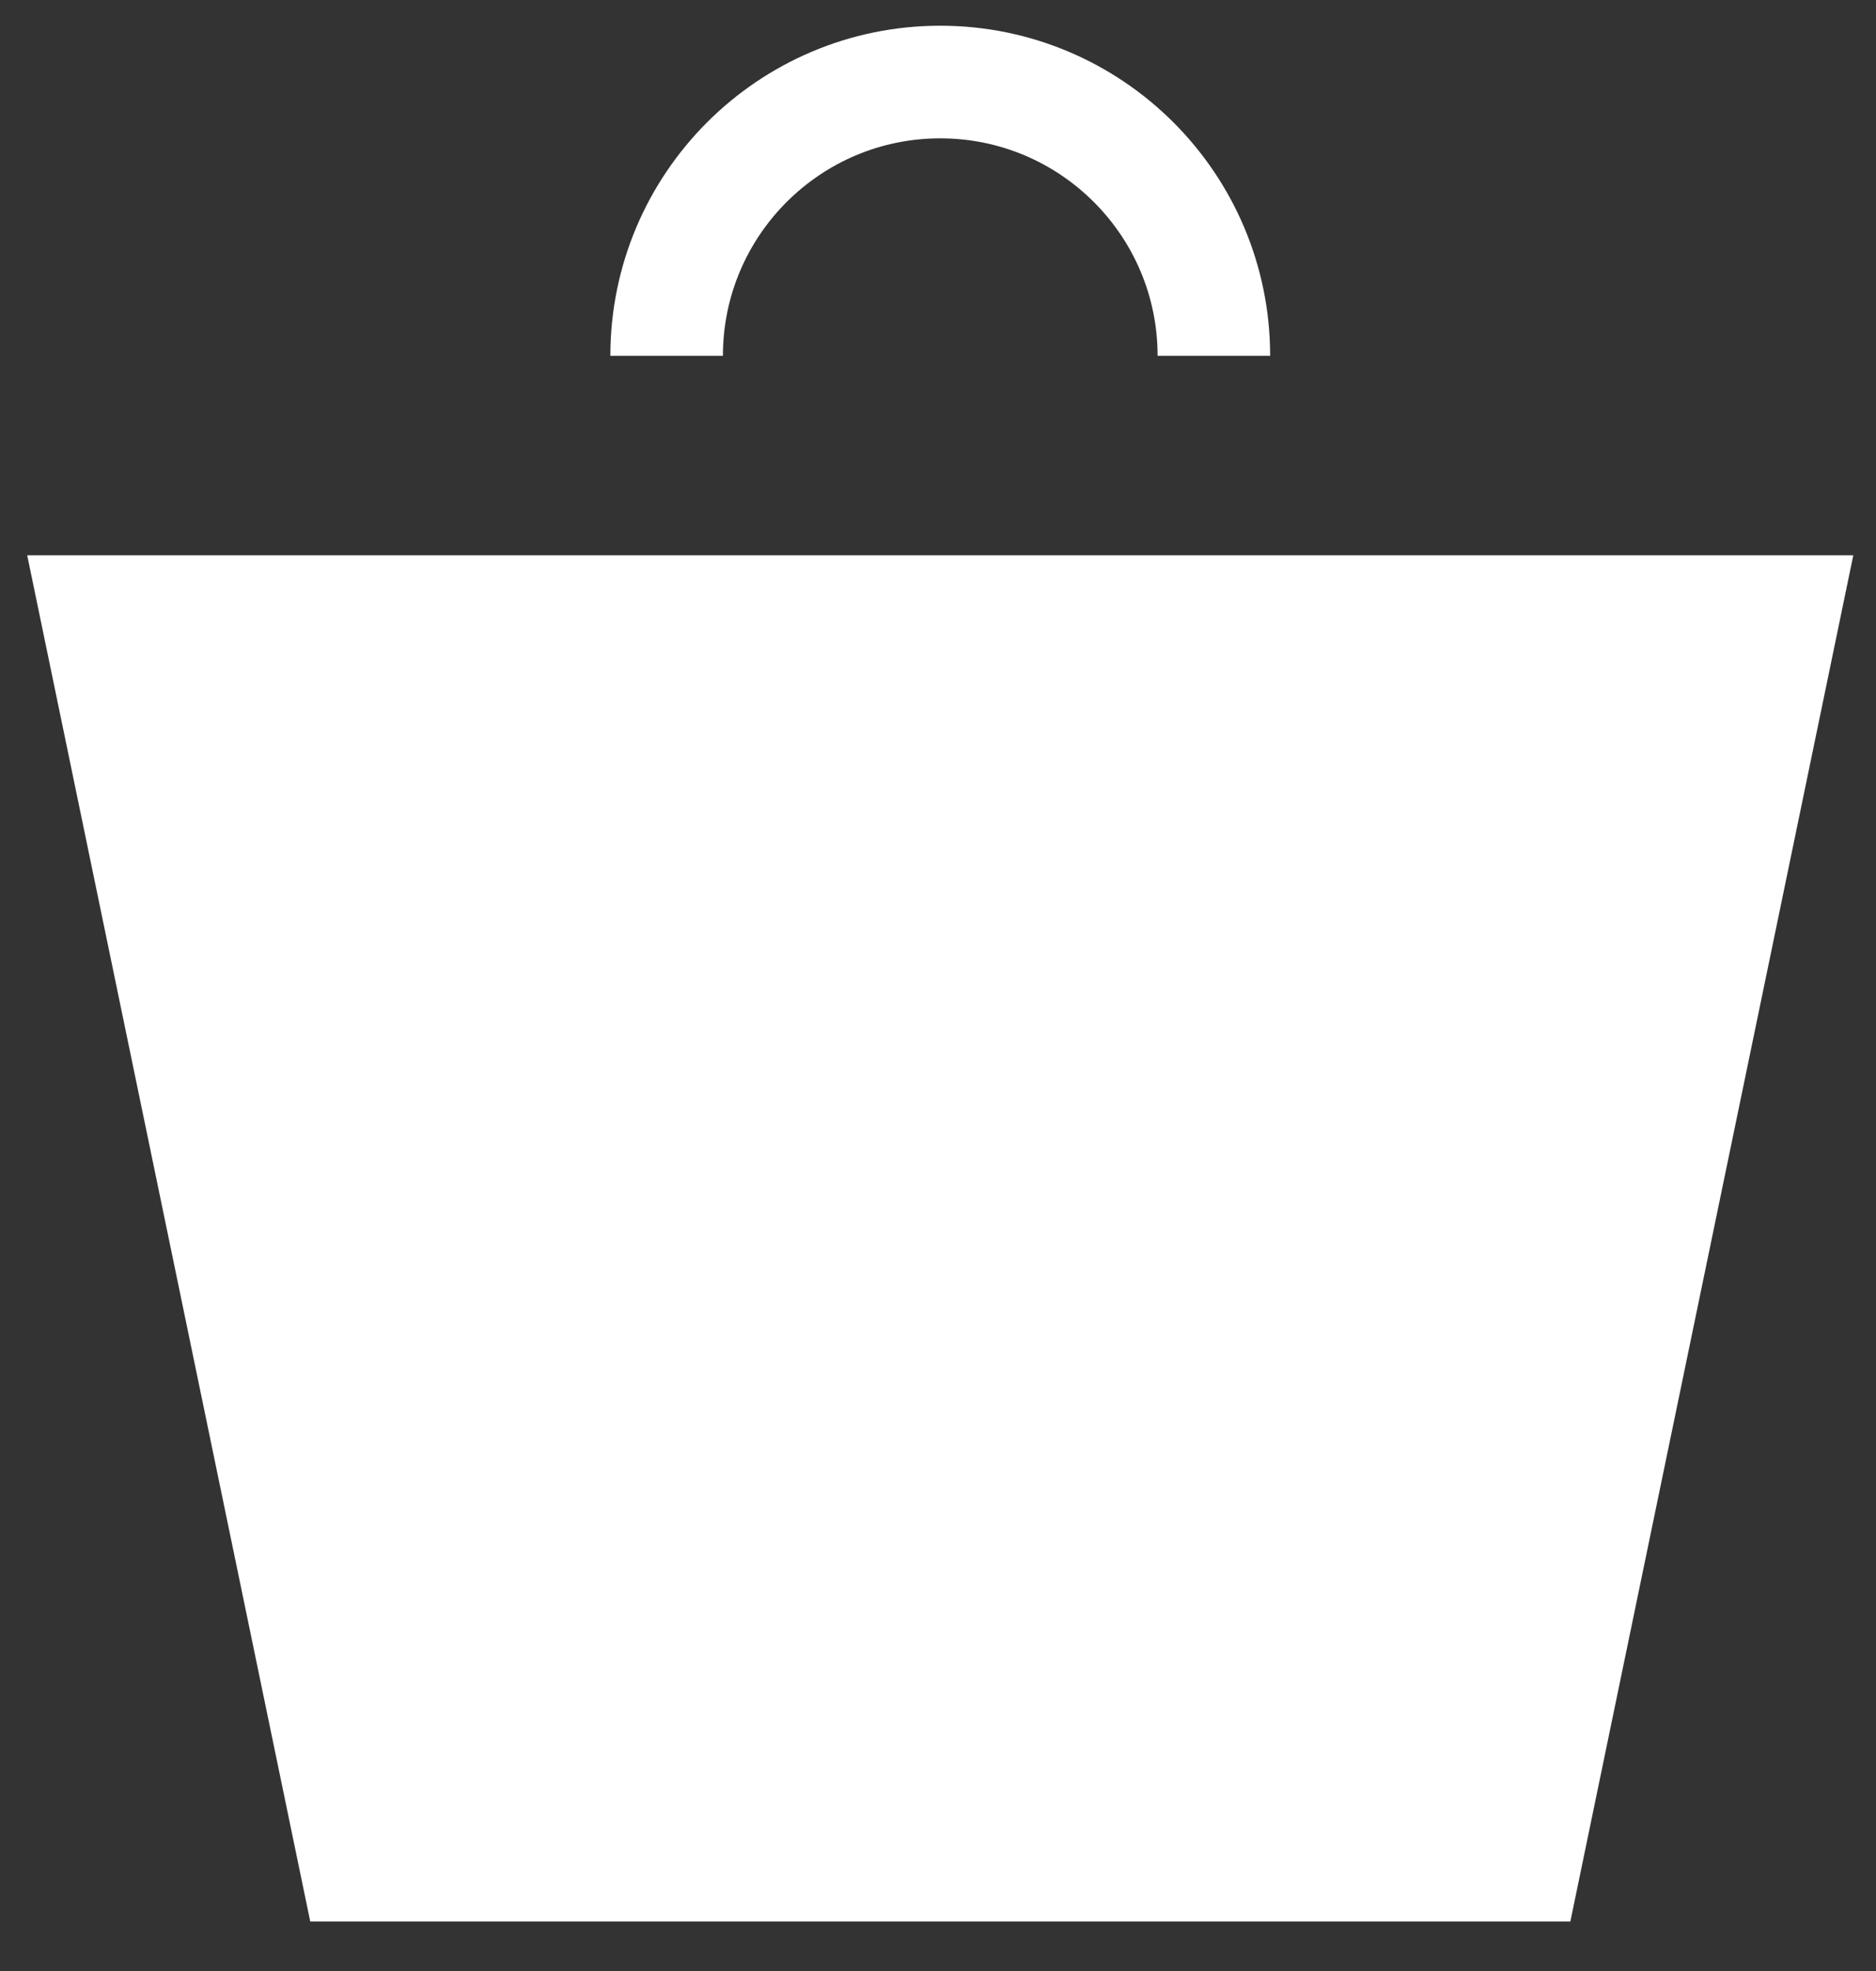 <?xml version="1.0" encoding="UTF-8"?>
<svg width="20px" height="21px" viewBox="0 0 20 21" version="1.1" xmlns="http://www.w3.org/2000/svg" xmlns:xlink="http://www.w3.org/1999/xlink">
    <rect x="0" y="0" width="20" height="21" fill="#333333" stroke="none"/>
    <!-- Generator: Sketch 46.1 (44463) - http://www.bohemiancoding.com/sketch -->
    <title>basket</title>
    <desc>Created with Sketch.</desc>
    <defs></defs>
    <g id="Page-1" stroke="none" stroke-width="1" fill="none" fill-rule="evenodd">
        <g id="koro" transform="translate(-167, -428)" stroke="#FFFFFF" stroke-width="1.2">
            <g id="basket" transform="translate(168, 428)">
                <path d="M11.941,3.791 C11.941,2.181 10.634,0.874 9.024,0.874 C7.413,0.874 6.107,2.181 6.107,3.791" id="Stroke-1"></path>
                <polygon id="Stroke-3" fill="#FFFFFF" points="0.027 6.516 2.796 19.873 15.253 19.873 18.021 6.516"></polygon>
            </g>
        </g>
    </g>
</svg>